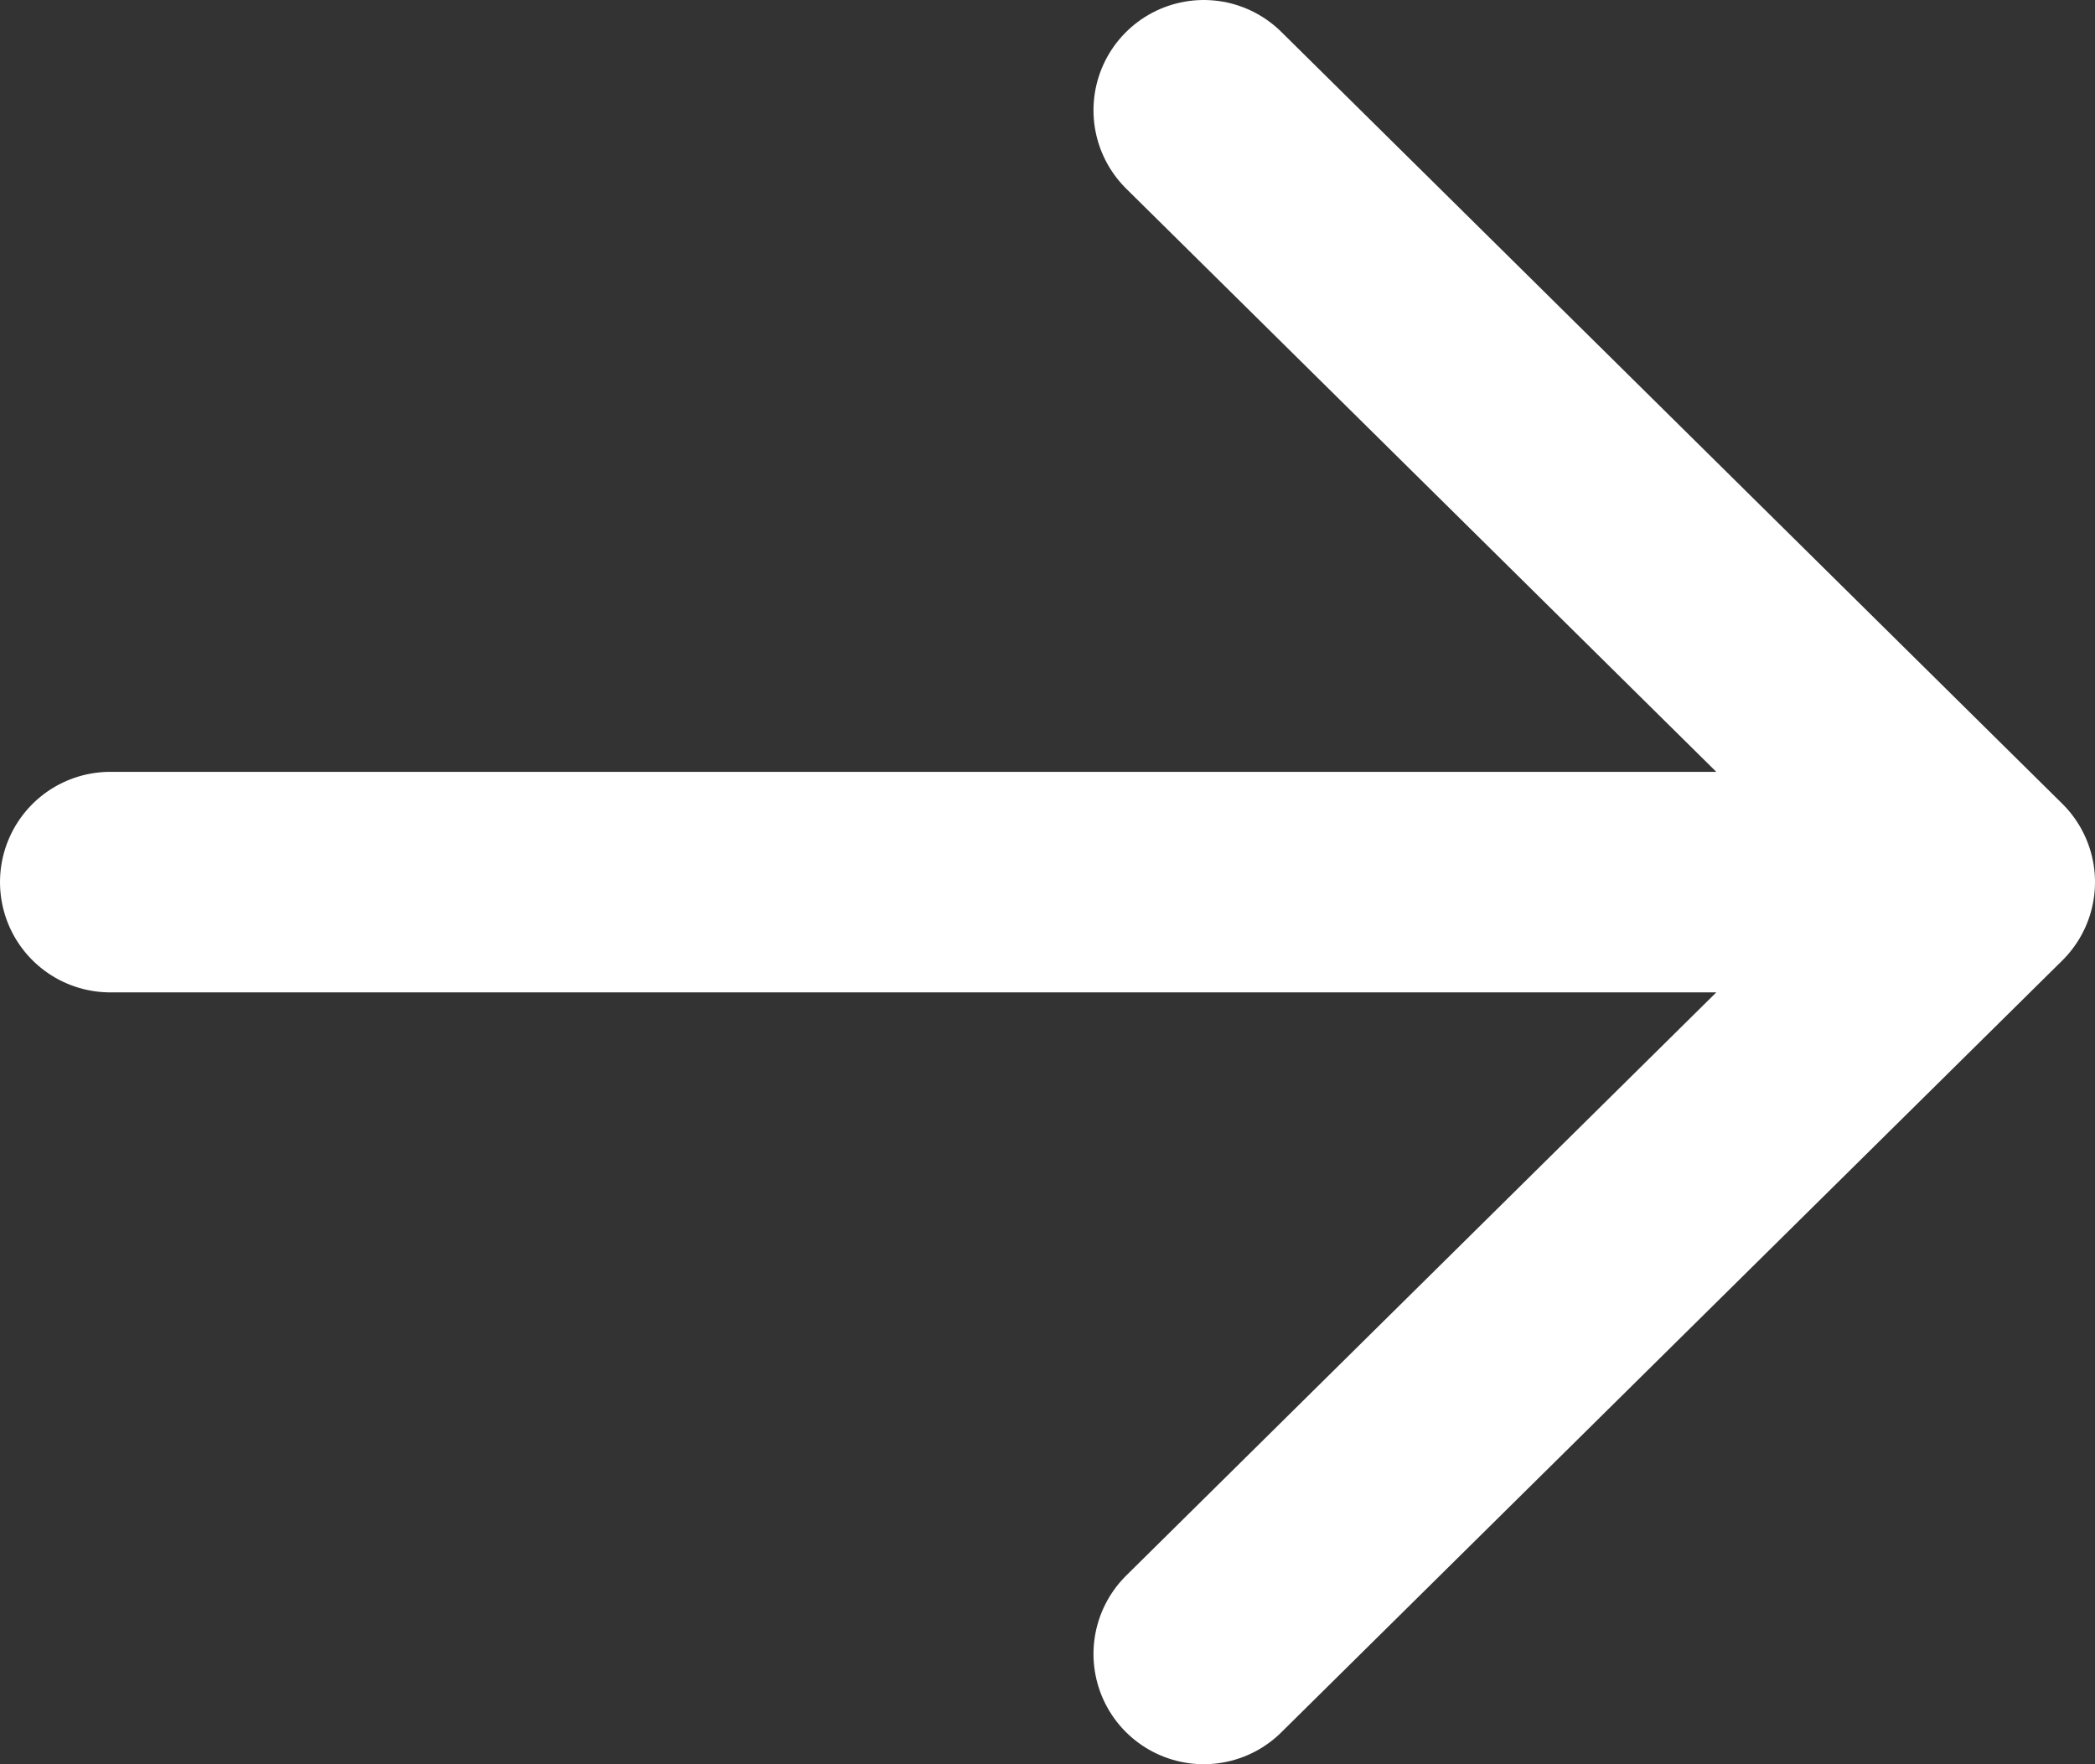 <svg width="19" height="16" viewBox="0 0 19 16" fill="none" xmlns="http://www.w3.org/2000/svg">
<rect x="0" y="0" width="19" height="16" fill="#333333" stroke="none"/>
<path id="Icon" d="M10.917 1L18 8M18 8L10.917 15M18 8L1 8" stroke="white" stroke-width="2" stroke-linecap="round" stroke-linejoin="round"/>
</svg>
